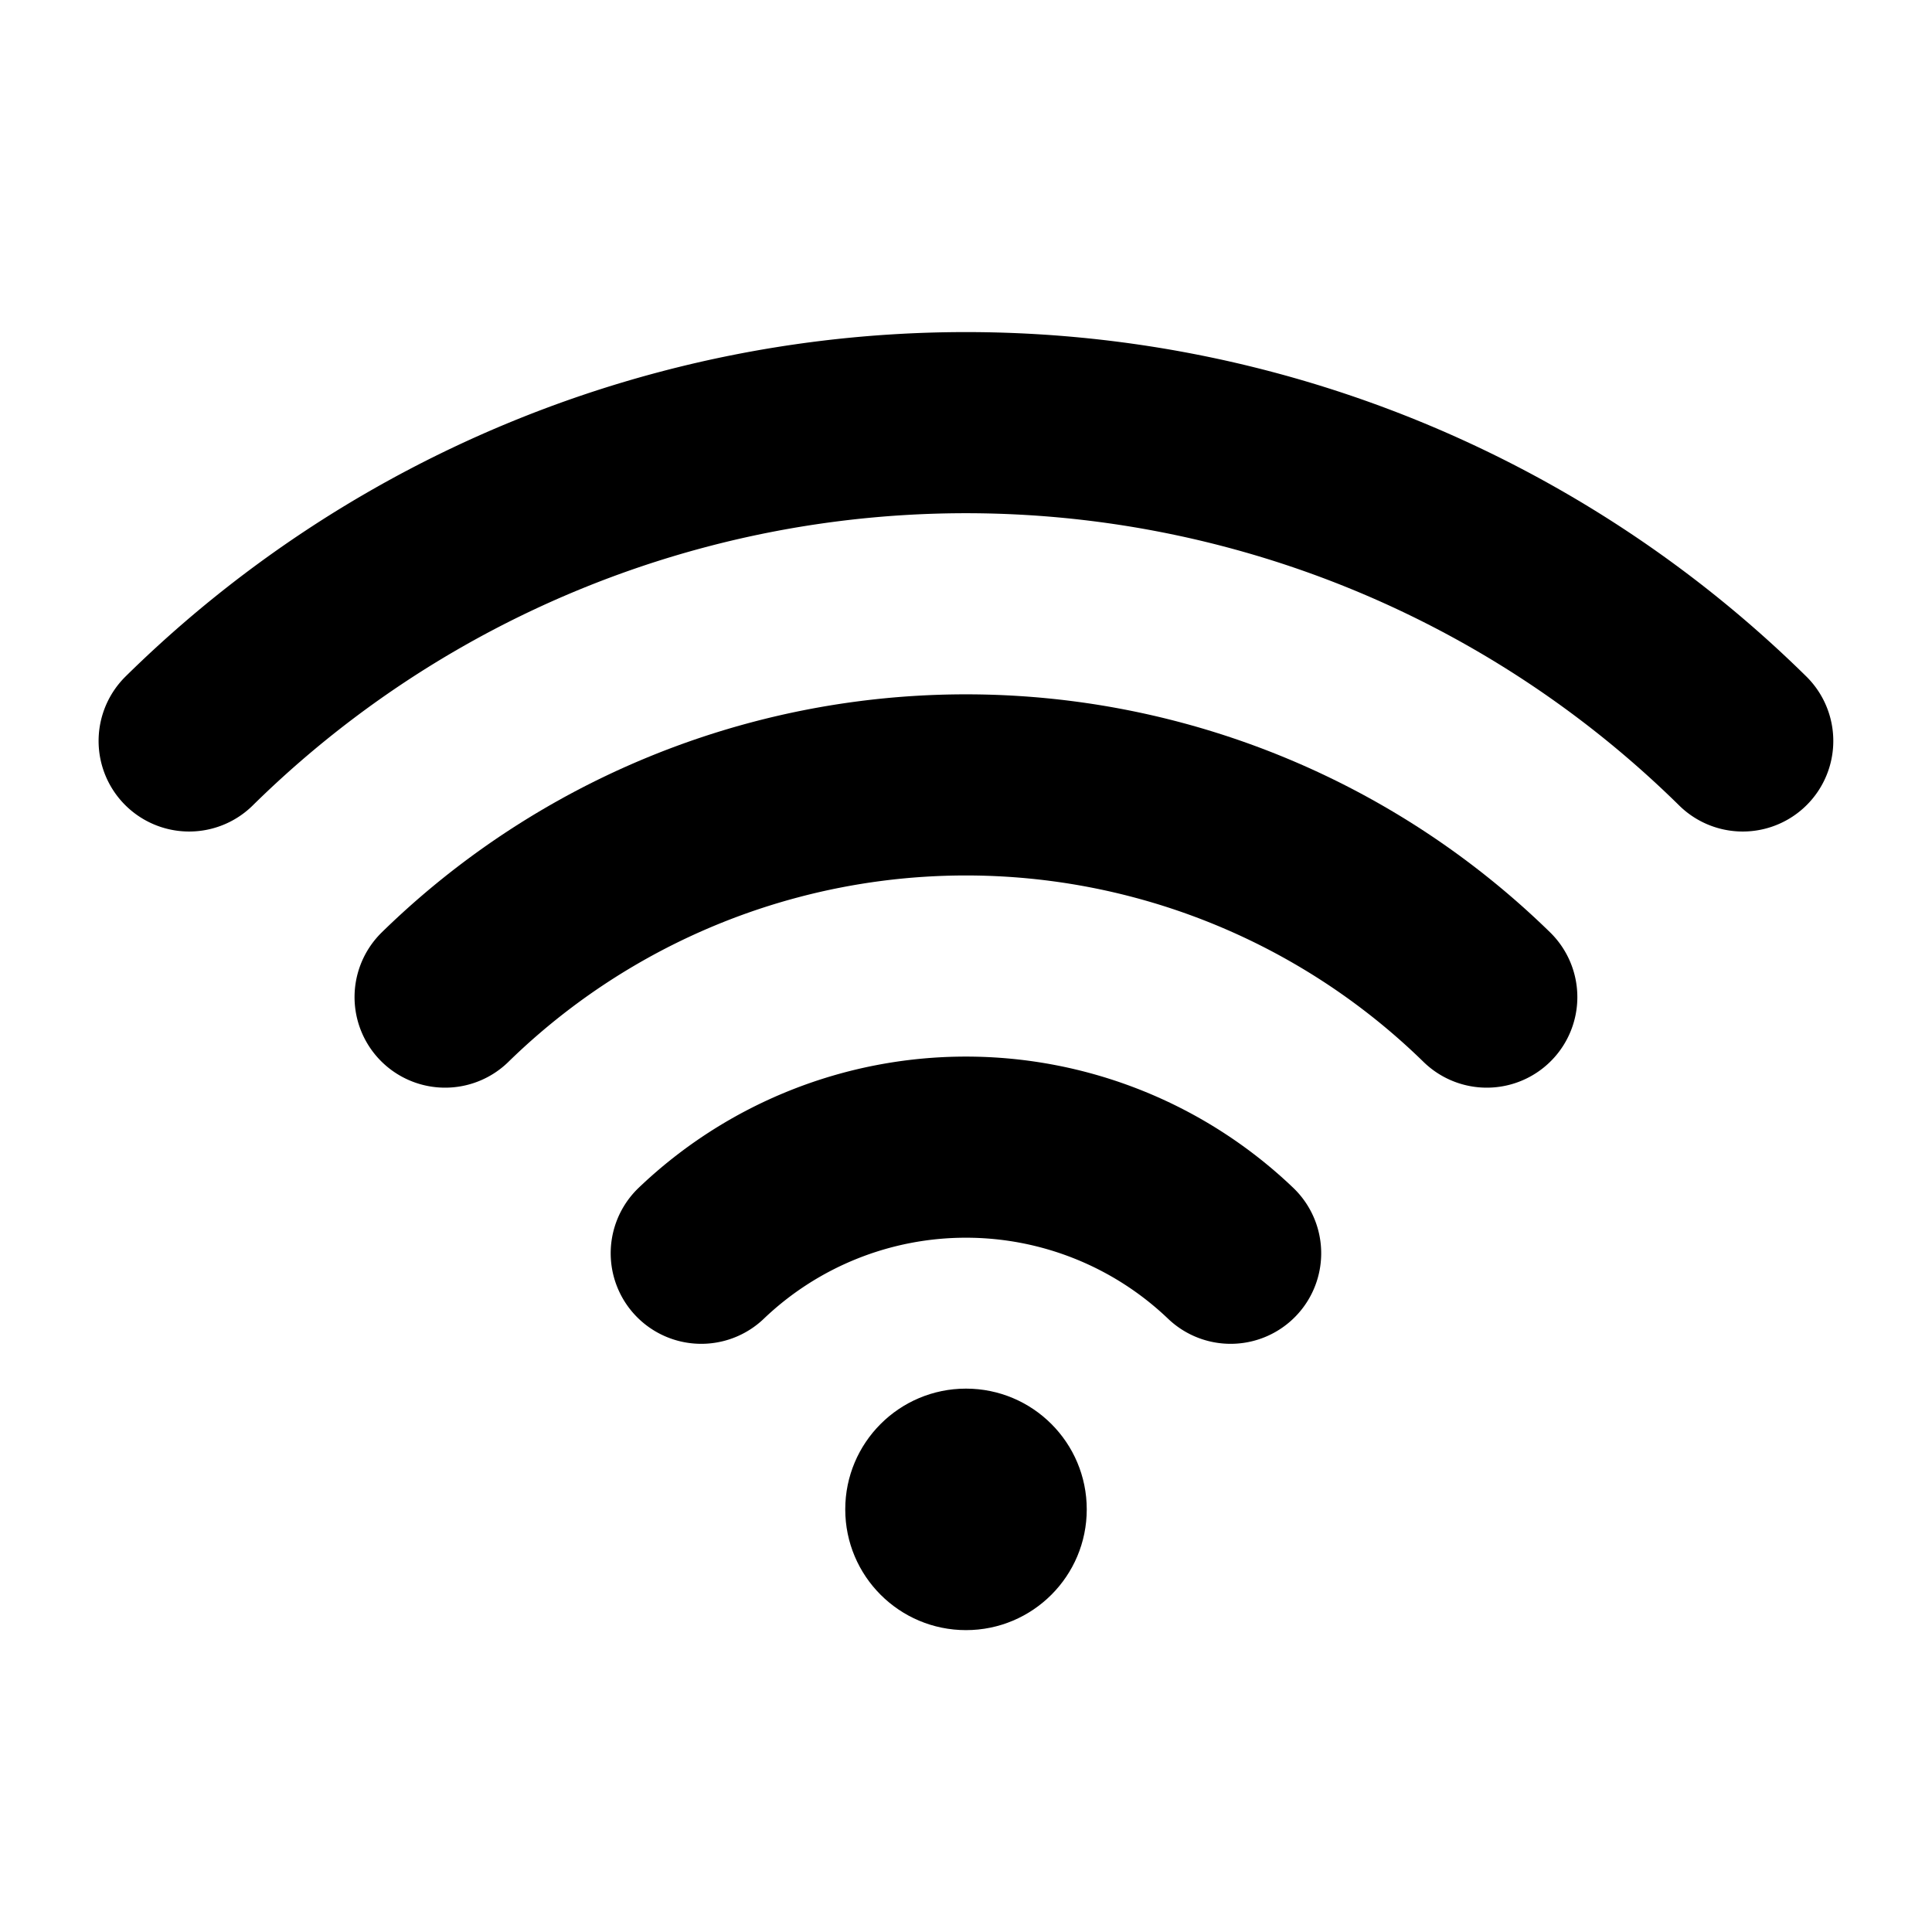 <svg id="Raw" xmlns="http://www.w3.org/2000/svg" viewBox="0 0 256 256">
  <rect width="256" height="256" fill="none"/>
  <path d="M92.92,166.062a50.777,50.777,0,0,1,70.145,0" fill="none" stroke="#000" stroke-linecap="round" stroke-linejoin="round" stroke-width="24"/>
  <path d="M58.979,132.121a98.754,98.754,0,0,1,138.027,0" fill="none" stroke="#000" stroke-linecap="round" stroke-linejoin="round" stroke-width="24"/>
  <path d="M25.064,98.18a146.682,146.682,0,0,1,205.857,0" fill="none" stroke="#000" stroke-linecap="round" stroke-linejoin="round" stroke-width="24"/>
  <circle cx="128" cy="200" r="16"/>
</svg>
